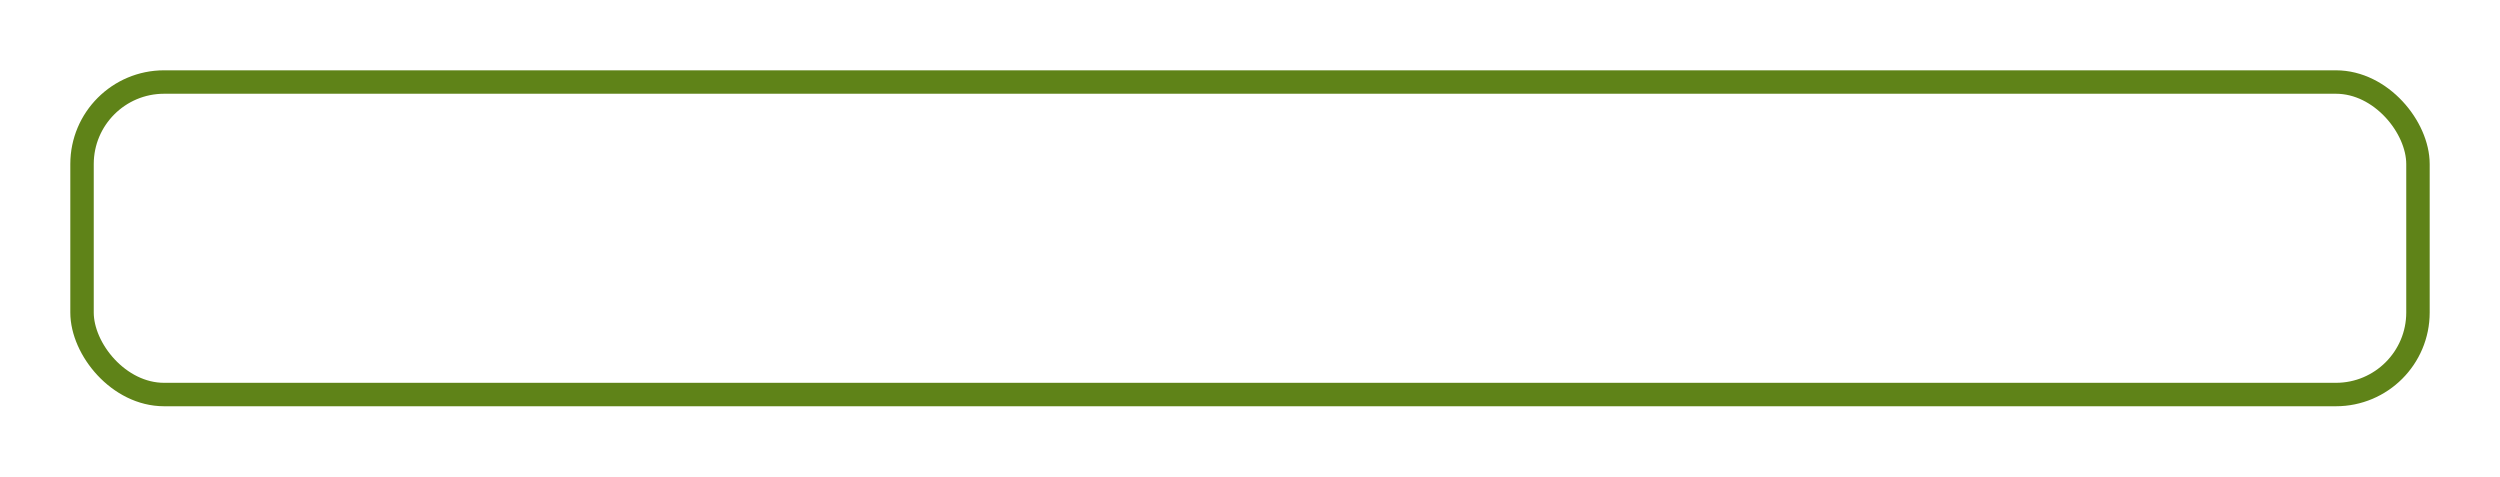 <svg xmlns="http://www.w3.org/2000/svg" xmlns:xlink="http://www.w3.org/1999/xlink" width="320" height="61" viewBox="0 0 320 61">
  <defs>
    <filter id="Rectangle_5" x="0" y="0" width="320" height="61" filterUnits="userSpaceOnUse">
      <feOffset dx="5" dy="5" input="SourceAlpha"/>
      <feGaussianBlur stdDeviation="3" result="blur"/>
      <feFlood flood-opacity="0.525"/>
      <feComposite operator="in" in2="blur"/>
      <feComposite in="SourceGraphic"/>
    </filter>
  </defs>
  <g transform="matrix(1, 0, 0, 1, 0, 0)" filter="url(#Rectangle_5)">
    <g id="Rectangle_5-2" data-name="Rectangle 5" transform="translate(4 4)" fill="rgba(0,33,41,0)" stroke="#5f8318" stroke-linecap="round" stroke-linejoin="round" stroke-width="3">
      <rect width="302" height="43" rx="12" stroke="none"/>
      <rect x="1.5" y="1.5" width="299" height="40" rx="10.5" fill="none"/>
    </g>
  </g>
</svg>
